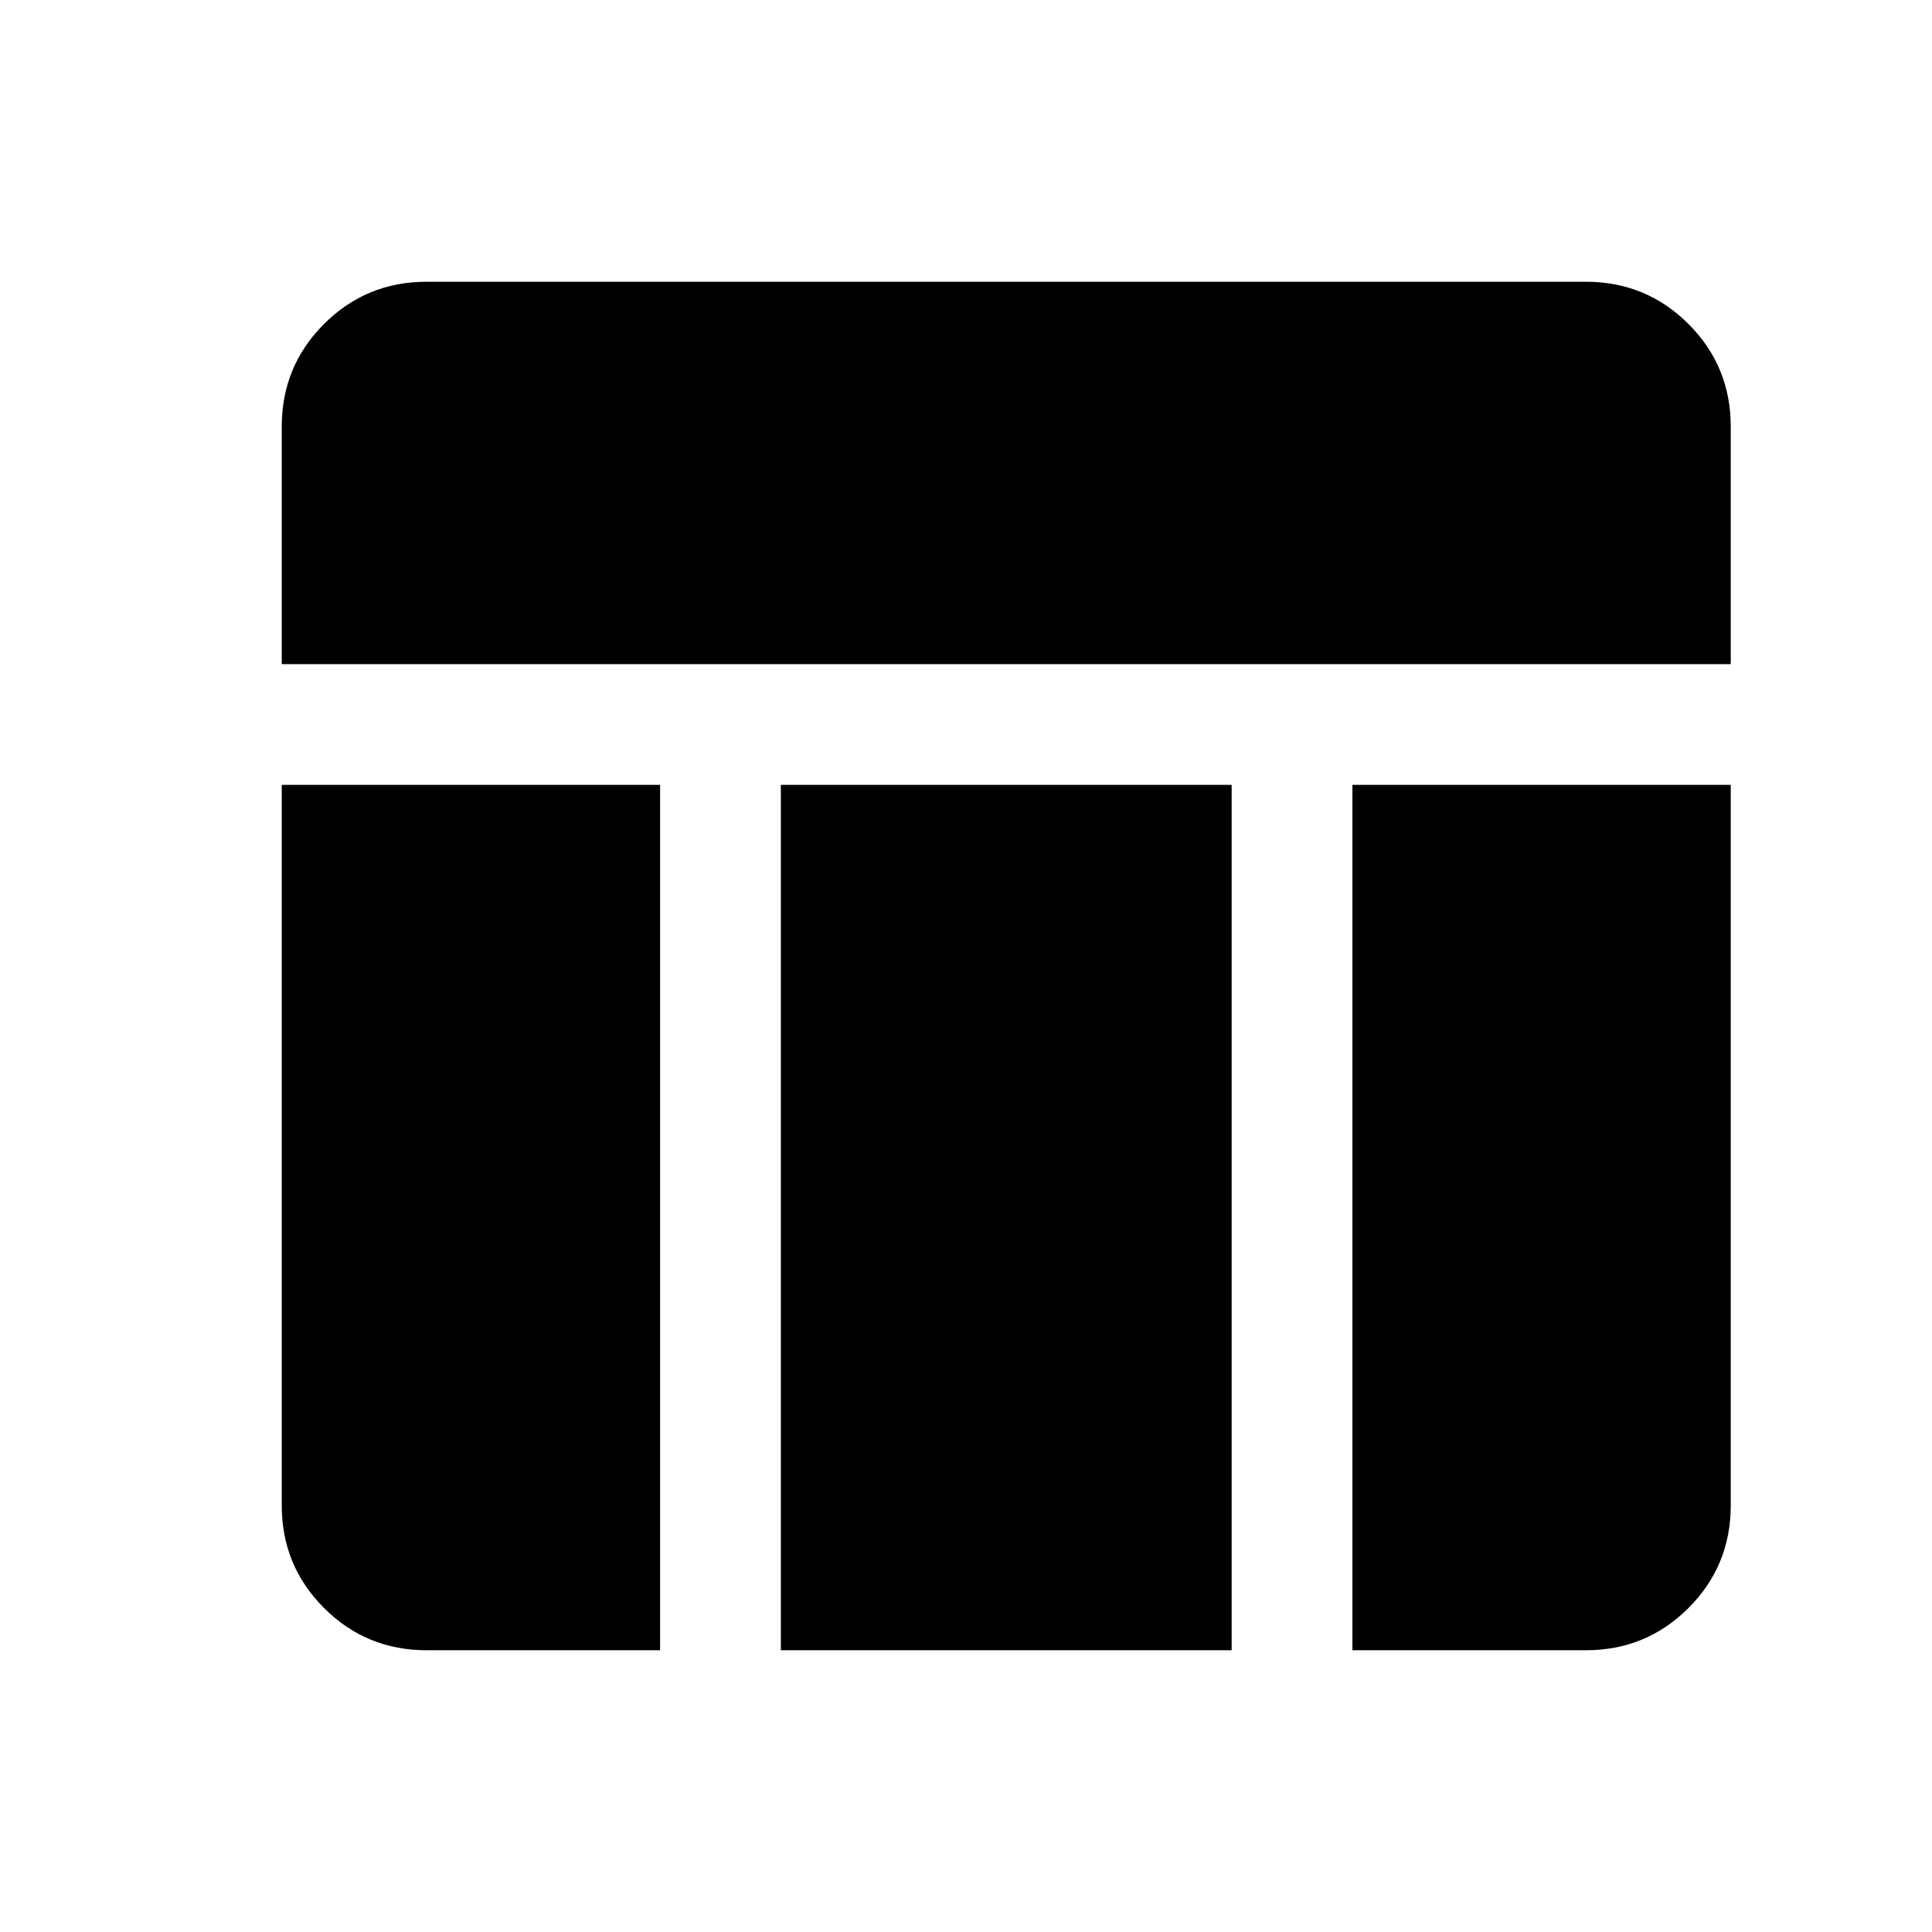 <svg xmlns="http://www.w3.org/2000/svg" height="24" width="24"><path d="M3.5 8.25V5.3Q3.5 4.55 4.025 4.025Q4.55 3.5 5.3 3.5H19.7Q20.45 3.5 20.975 4.025Q21.5 4.55 21.5 5.3V8.25ZM9.7 20.5V9.75H15.3V20.5ZM16.8 20.5V9.75H21.5V18.7Q21.5 19.45 20.975 19.975Q20.45 20.5 19.7 20.5ZM5.3 20.5Q4.55 20.5 4.025 19.975Q3.5 19.45 3.5 18.7V9.75H8.2V20.5Z"/></svg>